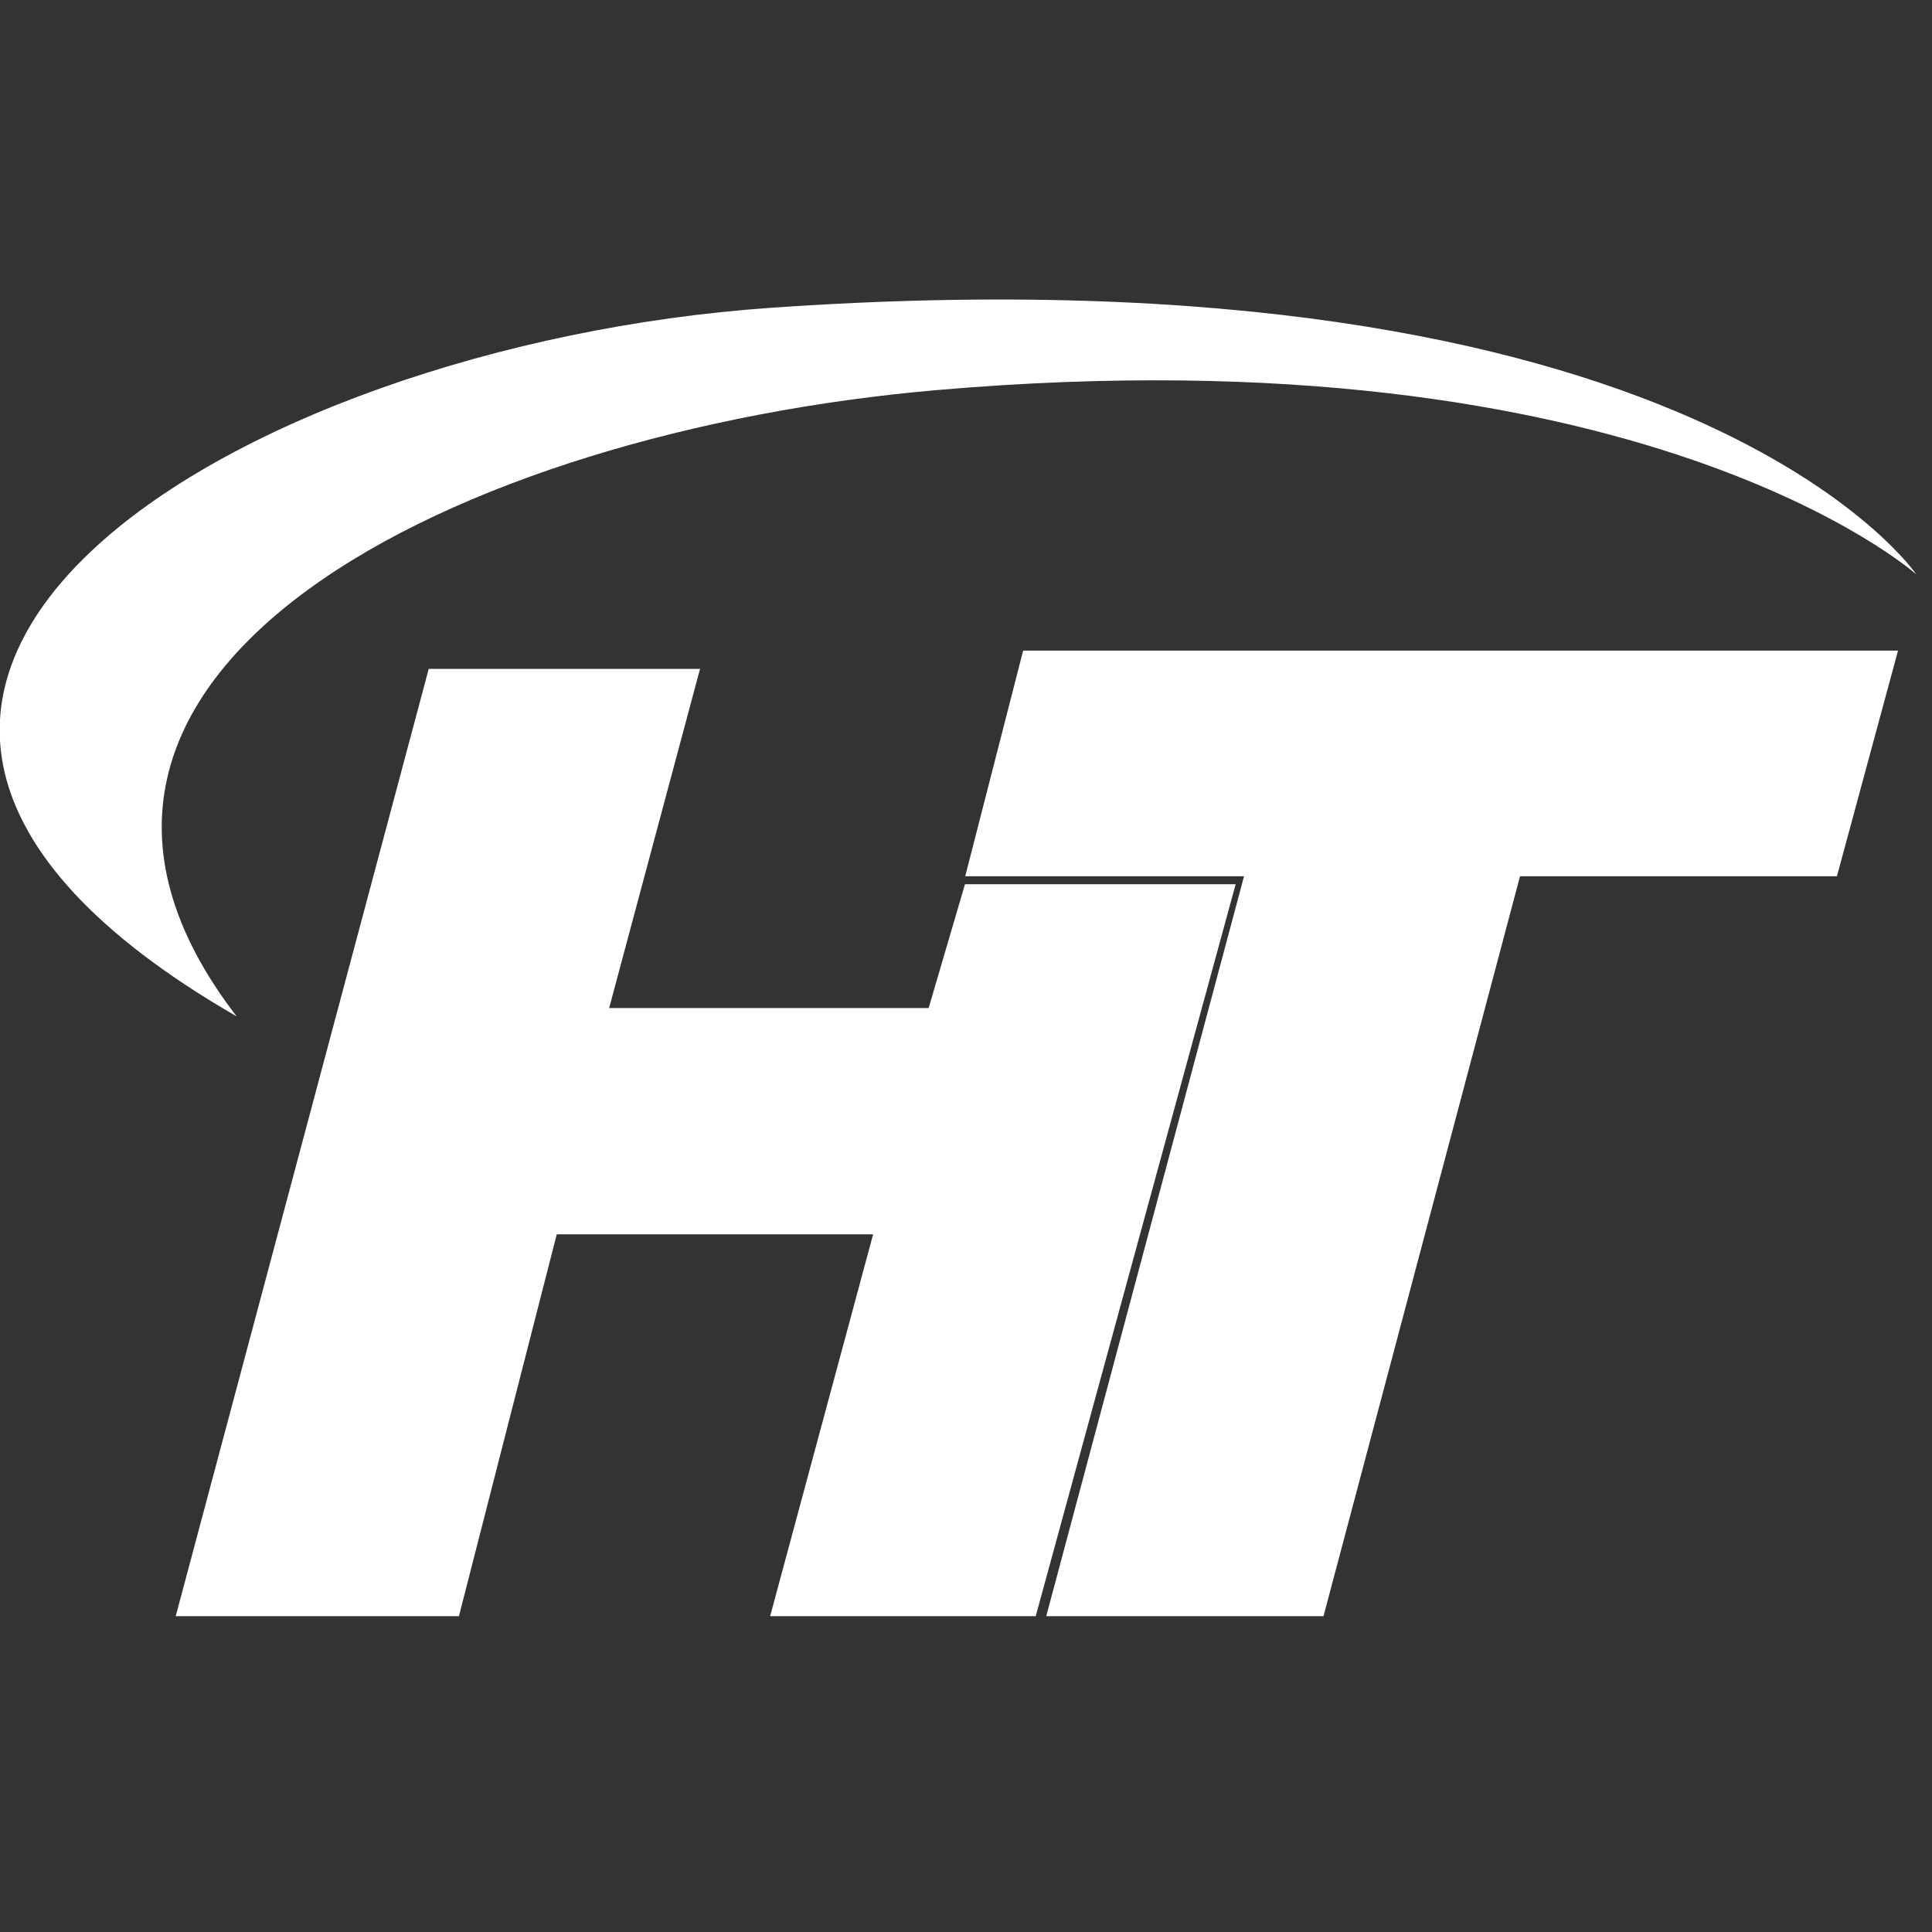 <?xml version="1.0" encoding="UTF-8" standalone="no"?>
<svg
   xmlns:dc="http://purl.org/dc/elements/1.1/"
   xmlns:cc="http://creativecommons.org/ns#"
   xmlns:rdf="http://www.w3.org/1999/02/22-rdf-syntax-ns#"
   xmlns:svg="http://www.w3.org/2000/svg"
   xmlns="http://www.w3.org/2000/svg"
   viewBox="0 0 16 16"
   height="16"
   width="16"
   version="1.1"
   id="svg4327">
  <rect x="0" y="0" width="16" height="16" fill="#333333" stroke="none"/>
  <defs
     id="defs4331" />
  <g
     style="fill:#ffffff;fill-opacity:1;stroke:none;stroke-opacity:1"
     transform="matrix(0.035,0,0,0.035,-0.312,-0.494)"
     id="g4343">
    <path
       style="fill:#ffffff;fill-opacity:1;fill-rule:evenodd;stroke:none;stroke-width:1px;stroke-linecap:butt;stroke-linejoin:miter;stroke-opacity:0"
       d="m 251.008,168.06 207.009,0 -14.455,53.386 -74.984,0 -46.503,175.087 -65.605,0 46.804,-175.087 -65.97,0 z"
       id="path4337" />
    <path
       style="fill:#ffffff;fill-opacity:1;fill-rule:evenodd;stroke:none;stroke-width:1px;stroke-linecap:butt;stroke-linejoin:miter;stroke-opacity:1"
       d="m 110.357,172.387 64.194,0 -21.501,80.241 75.597,0 8.594,-29.291 64.05,0 -47.311,173.195 -62.84,0 24.37,-90.362 -74.86,0 -23.149,90.362 -67.012,0 z"
       id="path4339" />
    <path
       style="fill:#ffffff;fill-opacity:1;fill-rule:evenodd;stroke:none;stroke-width:1px;stroke-linecap:butt;stroke-linejoin:miter;stroke-opacity:1"
       d="M 64.916,254.614 C 2.153,173.136 117.523,116.197 230.623,106.41 c 166.87,-14.44 231.722,43.618 231.722,43.618 0,0 -52.975,-78.317 -271.178,-63.074 C 64.341,95.814 -69.69,177.007 64.916,254.614 Z"
       id="path4341" />
  </g>
</svg>
